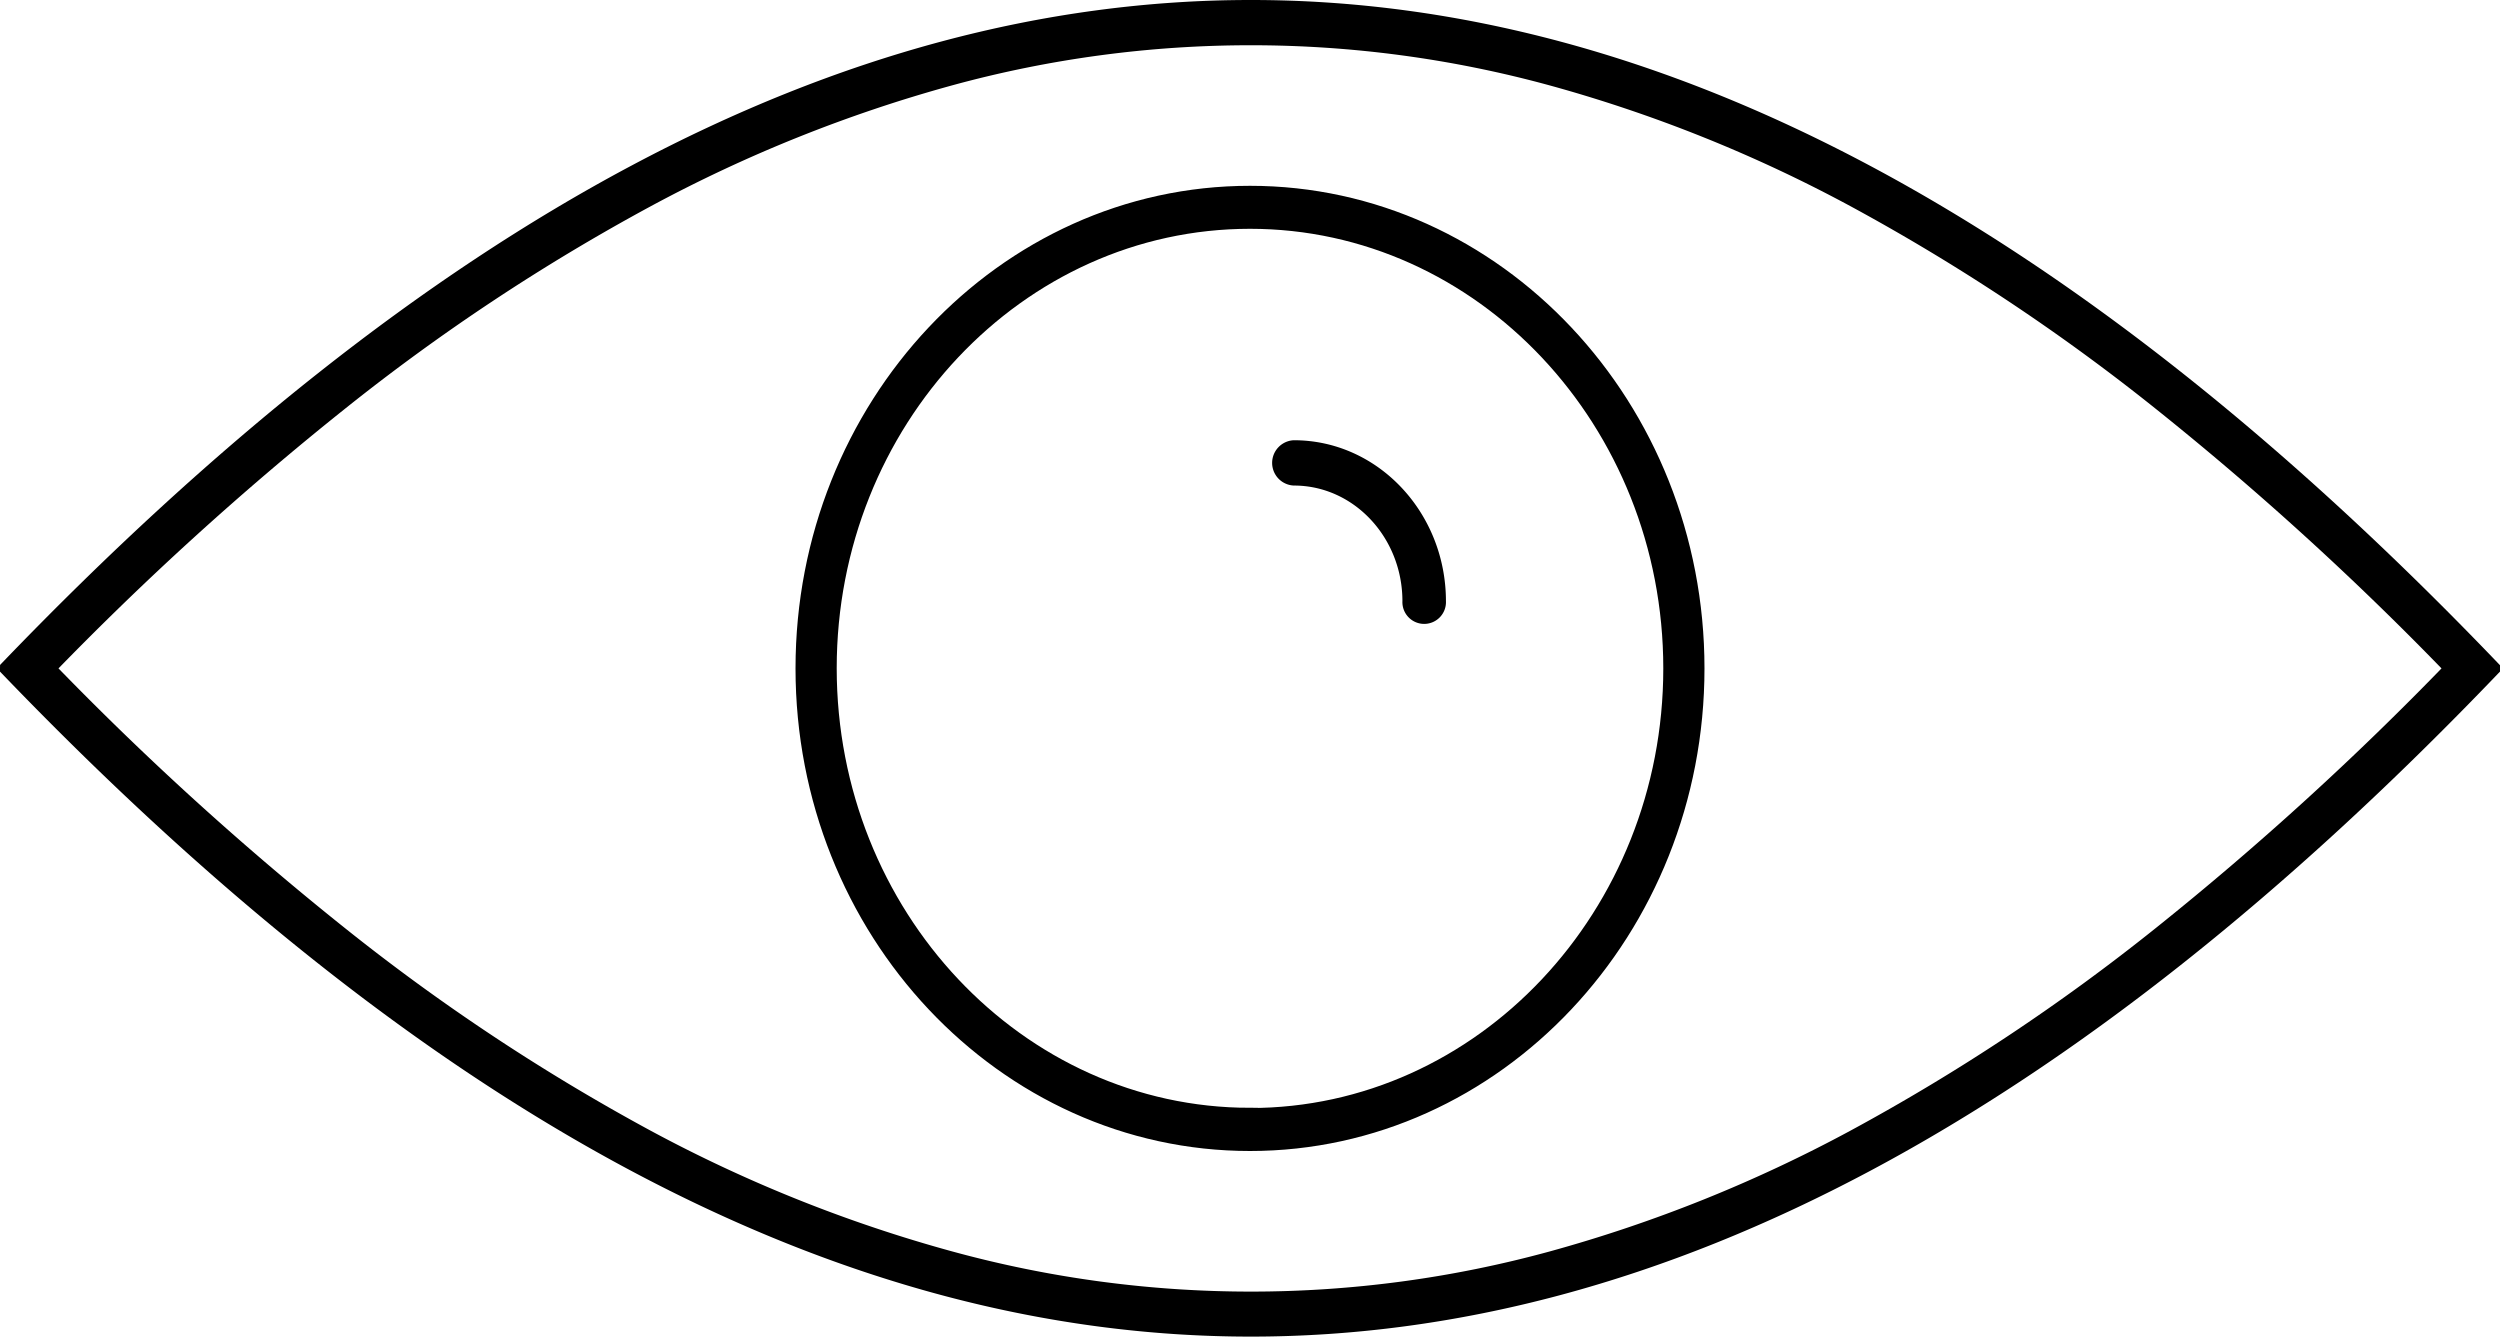<svg id="socialproofnotifications-catalog-product-viewed-notification" xmlns="http://www.w3.org/2000/svg" viewBox="0 0 474 253.46"><title>socialproofnotifications-catalog-product-viewed</title><path d="M256.17,130.77c-77.66,0-155.38,41.69-235.67,125.19V256c80.28,83.48,158,125.19,235.67,125.19S411.49,339.48,491.5,256V256C411.5,172.53,333.87,130.77,256.17,130.77ZM428.76,306.33a389.75,389.75,0,0,1-58.14,38.6A273.25,273.25,0,0,1,313.19,368a216,216,0,0,1-114,0,273.2,273.2,0,0,1-57.48-23,392.06,392.06,0,0,1-58.27-38.61A586.36,586.36,0,0,1,28,256a587.9,587.9,0,0,1,55.41-50.35,391.18,391.18,0,0,1,58.27-38.6A273.57,273.57,0,0,1,199.16,144a216.15,216.15,0,0,1,114,0,273.47,273.47,0,0,1,57.43,23.06,391.22,391.22,0,0,1,58.15,38.61A585.14,585.14,0,0,1,484,256,586.73,586.73,0,0,1,428.76,306.33Z" transform="translate(-19 -129.27)" style="stroke:#000;stroke-miterlimit:10;stroke-width:3px"/><path d="M256,166c-46.69,0-84.67,40.36-84.67,90s38,90,84.67,90,84.67-40.36,84.67-90S302.69,166,256,166Zm0,174.81c-44,0-79.86-38.06-79.86-84.85S212,171.15,256,171.15s79.86,38.06,79.86,84.85S300,340.85,256,340.85Z" transform="translate(-19 -129.27)" style="stroke:#000;stroke-miterlimit:10;stroke-width:3px"/><path d="M264.33,214.24a2.8,2.8,0,0,0,0,5.59c12.17,0,22.07,10.51,22.07,23.44a2.63,2.63,0,1,0,5.25,0C291.65,227.27,279.39,214.24,264.33,214.24Z" transform="translate(-19 -129.27)" style="stroke:#000;stroke-miterlimit:10;stroke-width:3px"/></svg>